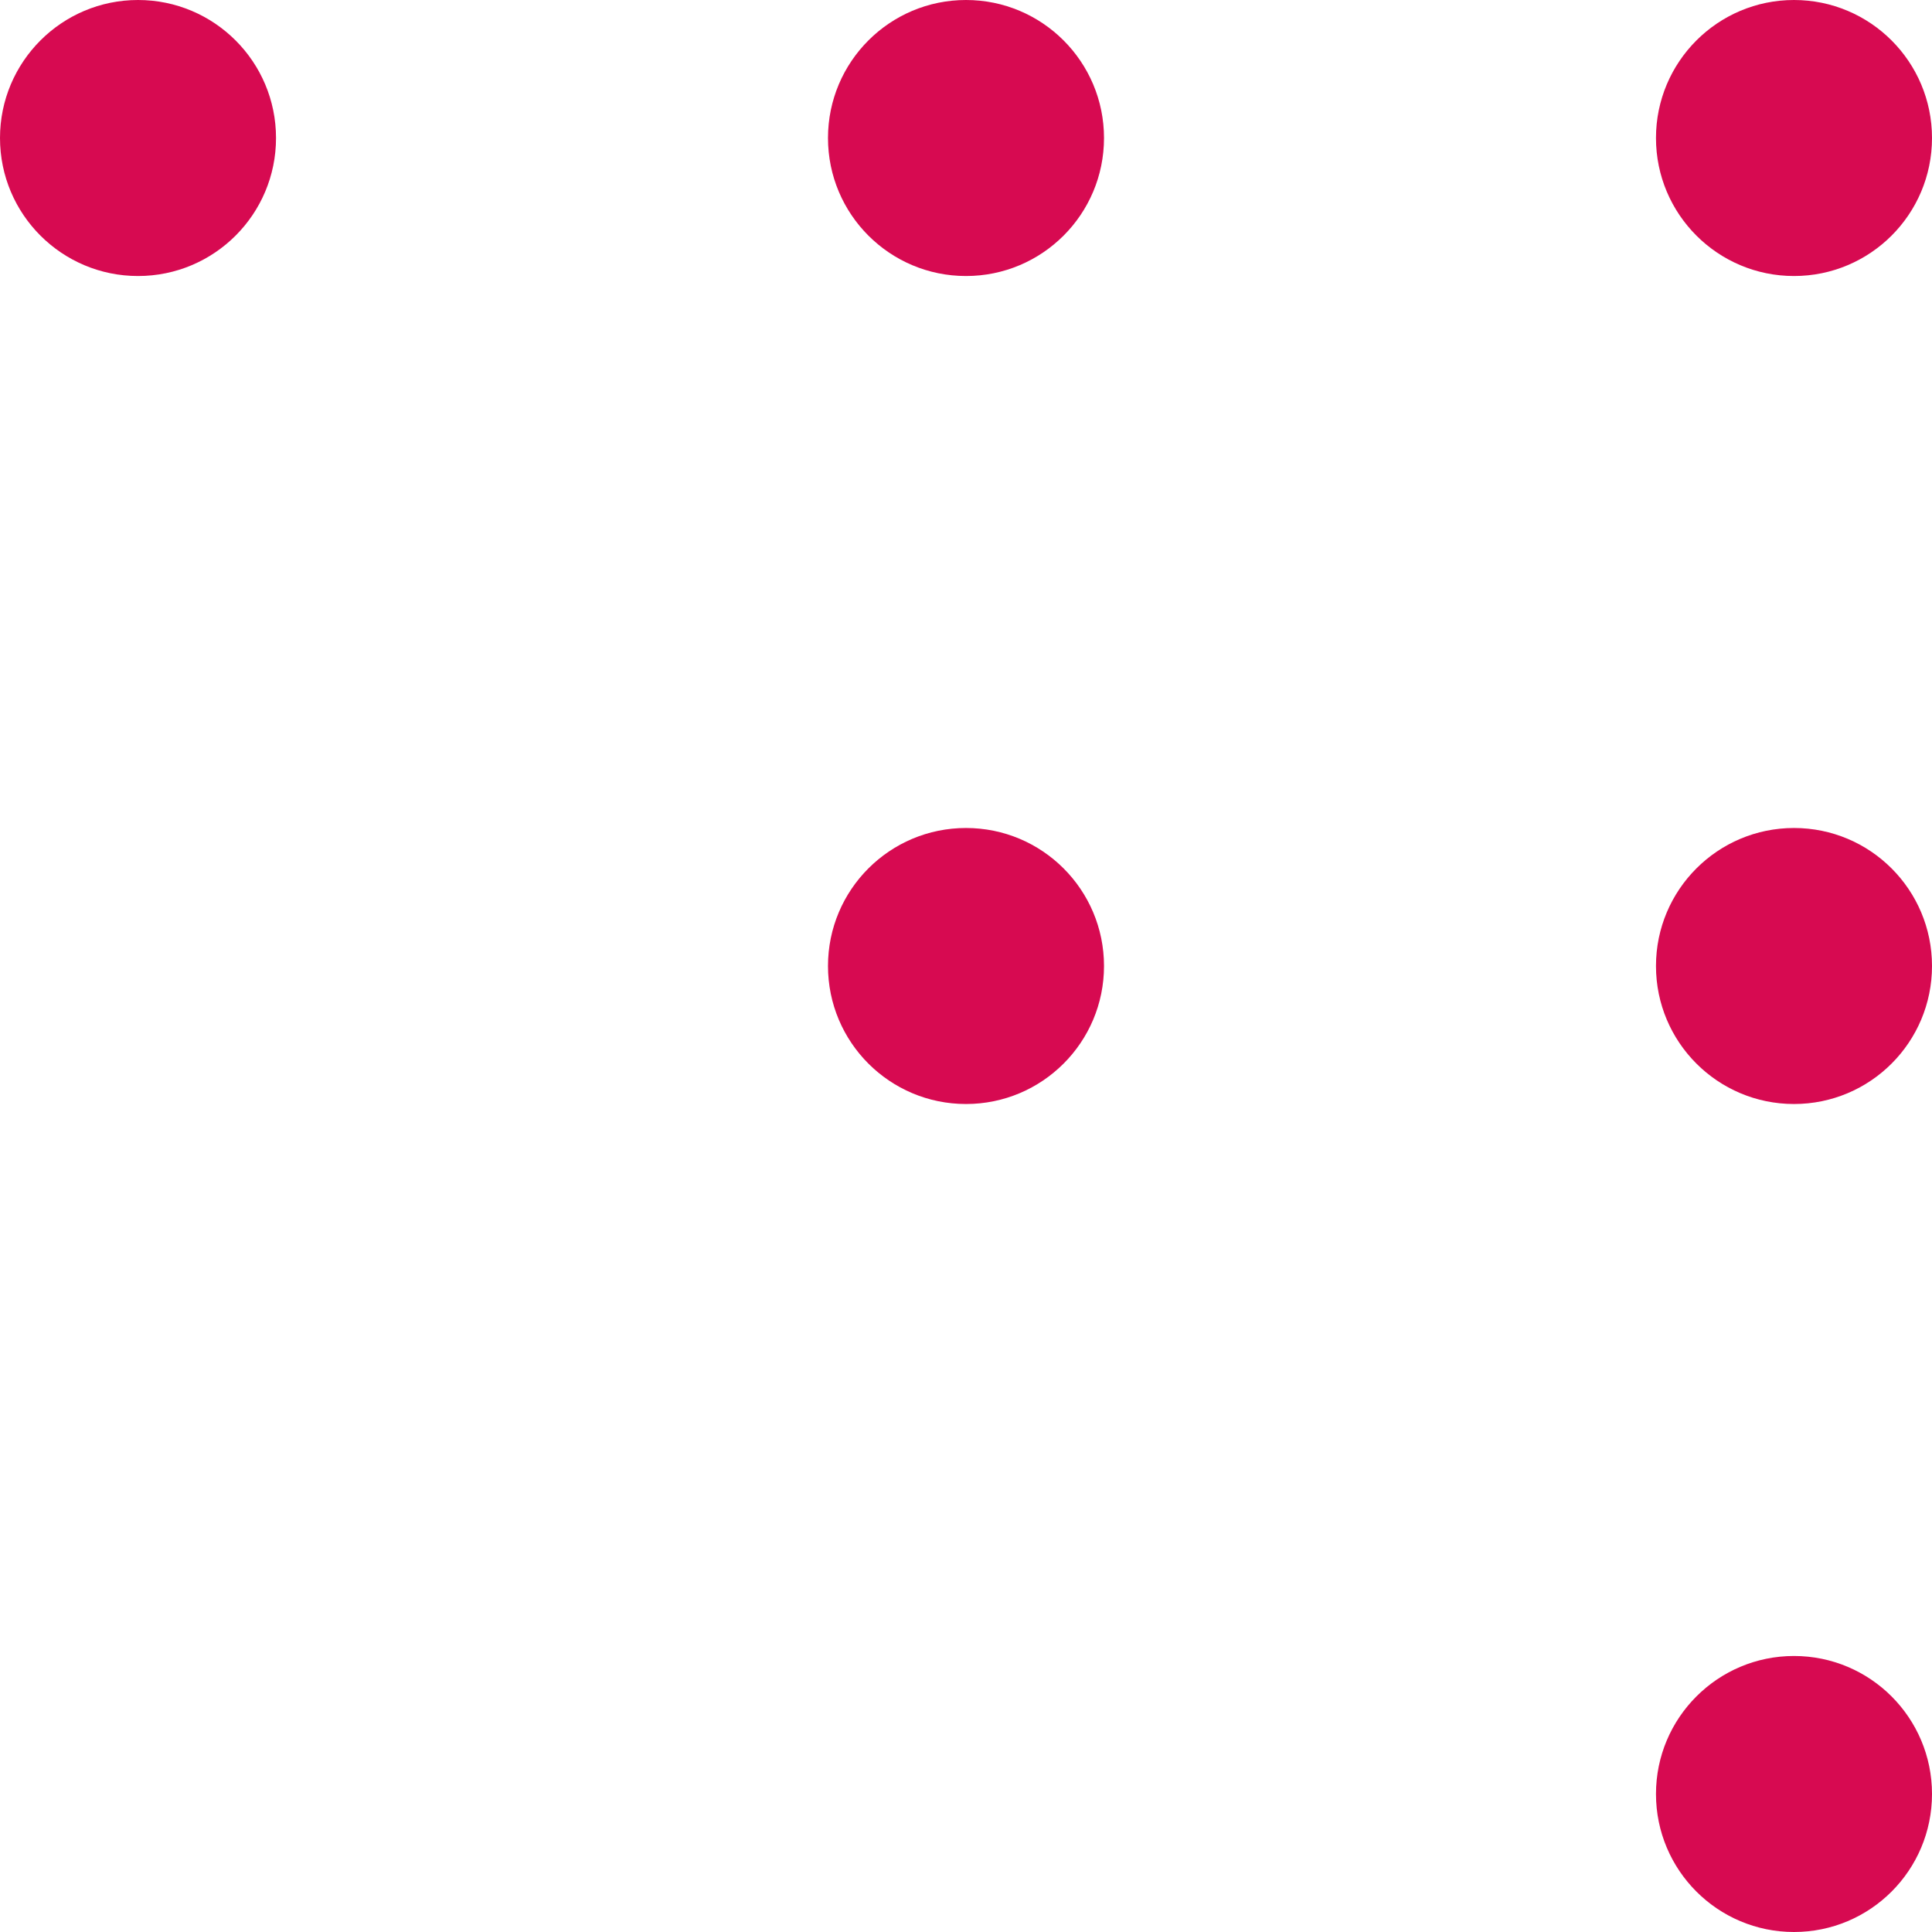 <svg width="30" height="30" viewBox="0 0 30 30" fill="none" xmlns="http://www.w3.org/2000/svg">
<path d="M27.857 12.857C26.674 12.857 25.714 13.816 25.714 15C25.714 16.184 26.674 17.143 27.857 17.143C29.041 17.143 30 16.184 30 15C30 13.816 29.041 12.857 27.857 12.857Z" fill="#D70A51"/>
<path d="M27.857 25.714C26.674 25.714 25.714 26.674 25.714 27.857C25.714 29.041 26.674 30 27.857 30C29.041 30 30 29.041 30 27.857C30 26.674 29.041 25.714 27.857 25.714Z" fill="#D70A51"/>
<path d="M15 12.857C13.816 12.857 12.857 13.816 12.857 15C12.857 16.184 13.816 17.143 15 17.143C16.184 17.143 17.143 16.184 17.143 15C17.143 13.816 16.184 12.857 15 12.857Z" fill="#D70A51"/>
<path d="M2.143 0C0.96 0 0 0.96 0 2.143C0 3.327 0.96 4.286 2.143 4.286C3.327 4.286 4.286 3.327 4.286 2.143C4.286 0.96 3.327 0 2.143 0Z" fill="#D70A51"/>
<path d="M27.857 0C26.674 0 25.714 0.96 25.714 2.143C25.714 3.327 26.674 4.286 27.857 4.286C29.041 4.286 30 3.327 30 2.143C30 0.96 29.041 0 27.857 0Z" fill="#D70A51"/>
<path d="M15 0C13.816 0 12.857 0.96 12.857 2.143C12.857 3.327 13.816 4.286 15 4.286C16.184 4.286 17.143 3.327 17.143 2.143C17.143 0.96 16.184 0 15 0Z" fill="#D70A51"/>
</svg>
